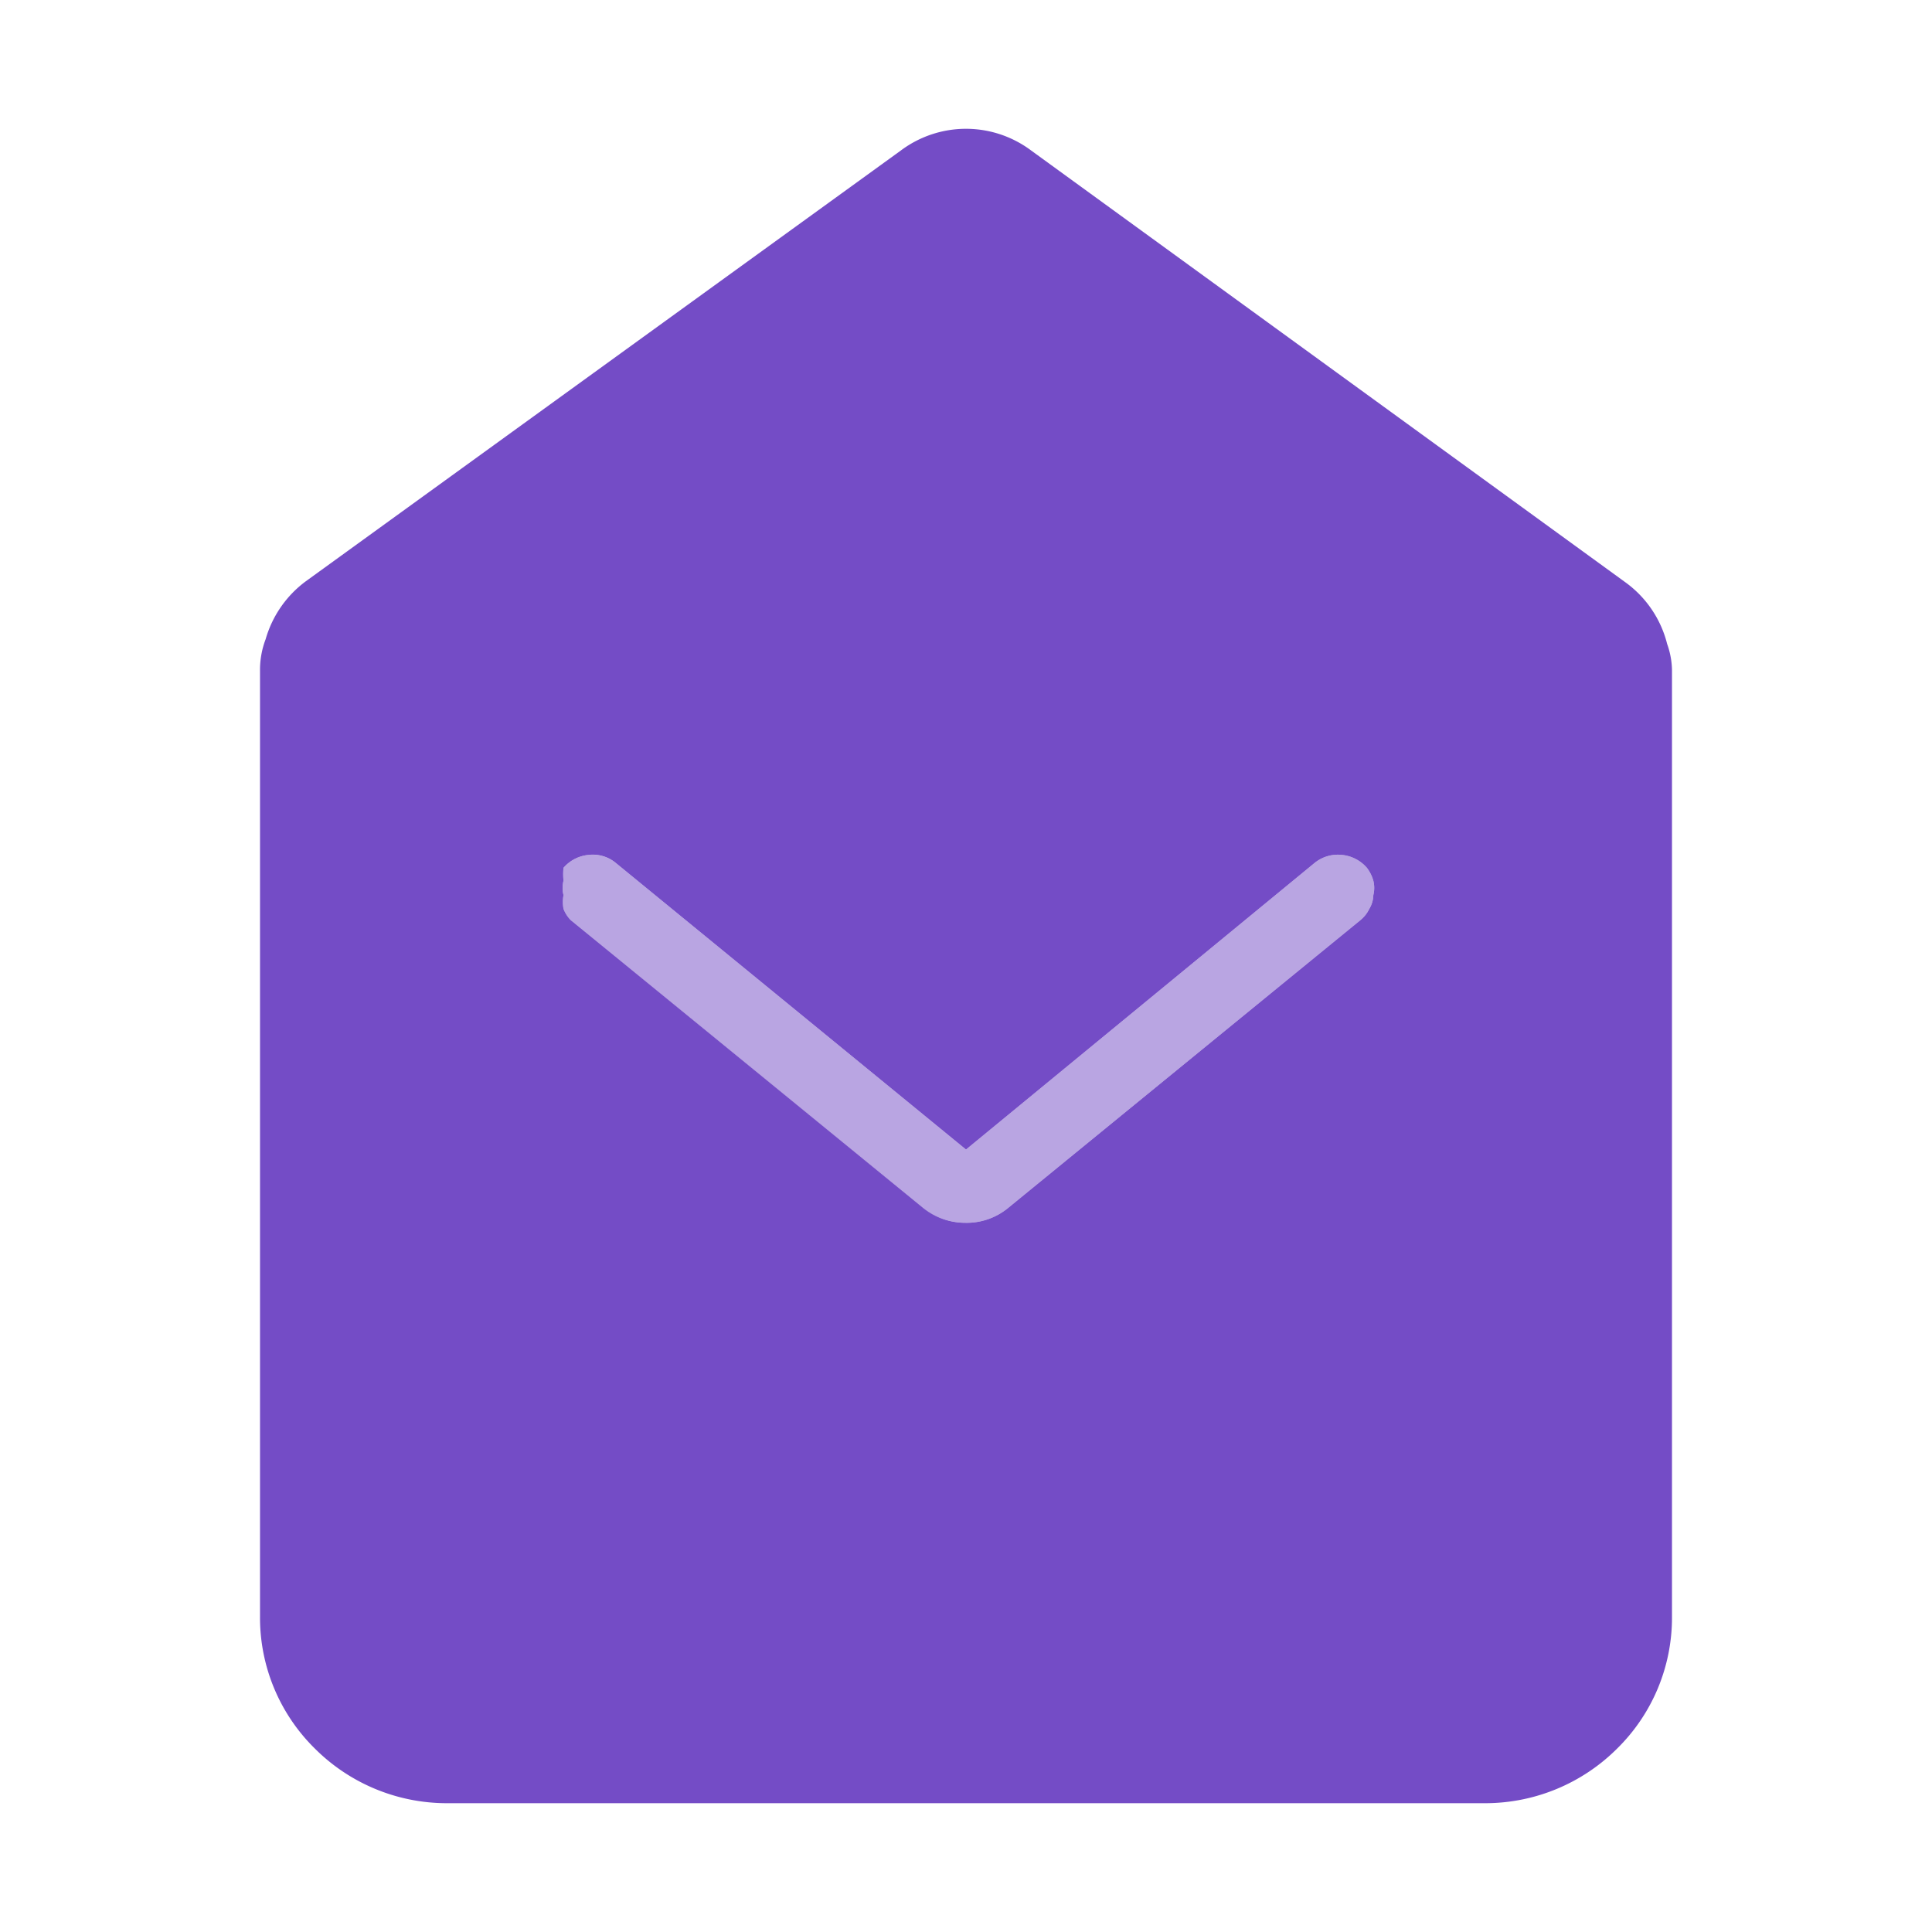 <svg xmlns="http://www.w3.org/2000/svg" viewBox="0 0 24 24"><defs><style>.cls-1{fill:none;}.cls-2,.cls-3{fill:#744cc6;}.cls-3{fill-opacity:0.5;}</style></defs><g id="Слой_2" data-name="Слой 2"><g id="Duotone"><g id="Mail_Open_Duotone" data-name="Mail/Open/Duotone"><rect class="cls-1" width="24" height="24"/><path class="cls-2" d="M20.71,8a1.35,1.35,0,0,0-.51-.76L12.81,1.87a1.35,1.35,0,0,0-1.62,0L3.8,7.22a1.36,1.36,0,0,0-.5.72,1.07,1.07,0,0,0-.07.39V20.09a2.28,2.28,0,0,0,.68,1.63,2.32,2.32,0,0,0,1.63.68H18.46a2.32,2.32,0,0,0,1.63-.68,2.28,2.28,0,0,0,.68-1.63V8.33A1,1,0,0,0,20.71,8ZM16.9,11.43,12.53,15a.81.81,0,0,1-.54.19.84.84,0,0,1-.53-.19L7.09,11.43A.41.41,0,0,1,7,11.29a.48.48,0,0,1,0-.17.37.37,0,0,1,0-.18A.8.8,0,0,1,7,10.78a.47.47,0,0,1,.31-.16.45.45,0,0,1,.34.1L12,14.28l4.33-3.56a.46.46,0,0,1,.34-.1.47.47,0,0,1,.31.16.48.48,0,0,1,.08.16.37.37,0,0,1,0,.18.34.34,0,0,1-.05.17A.41.41,0,0,1,16.9,11.43Z"/><path class="cls-3" d="M16.9,11.43,12.53,15a.81.81,0,0,1-.54.19.89.89,0,0,1-.54-.19L7.09,11.43A.41.41,0,0,1,7,11.29a.48.48,0,0,1,0-.17.37.37,0,0,1,0-.18A.8.8,0,0,1,7,10.78a.47.47,0,0,1,.31-.16.46.46,0,0,1,.34.1L12,14.28l4.33-3.56a.46.46,0,0,1,.34-.1.47.47,0,0,1,.31.16.48.48,0,0,1,.08.16.37.37,0,0,1,0,.18.34.34,0,0,1-.05.17A.41.41,0,0,1,16.9,11.43Z"/></g></g></g></svg>